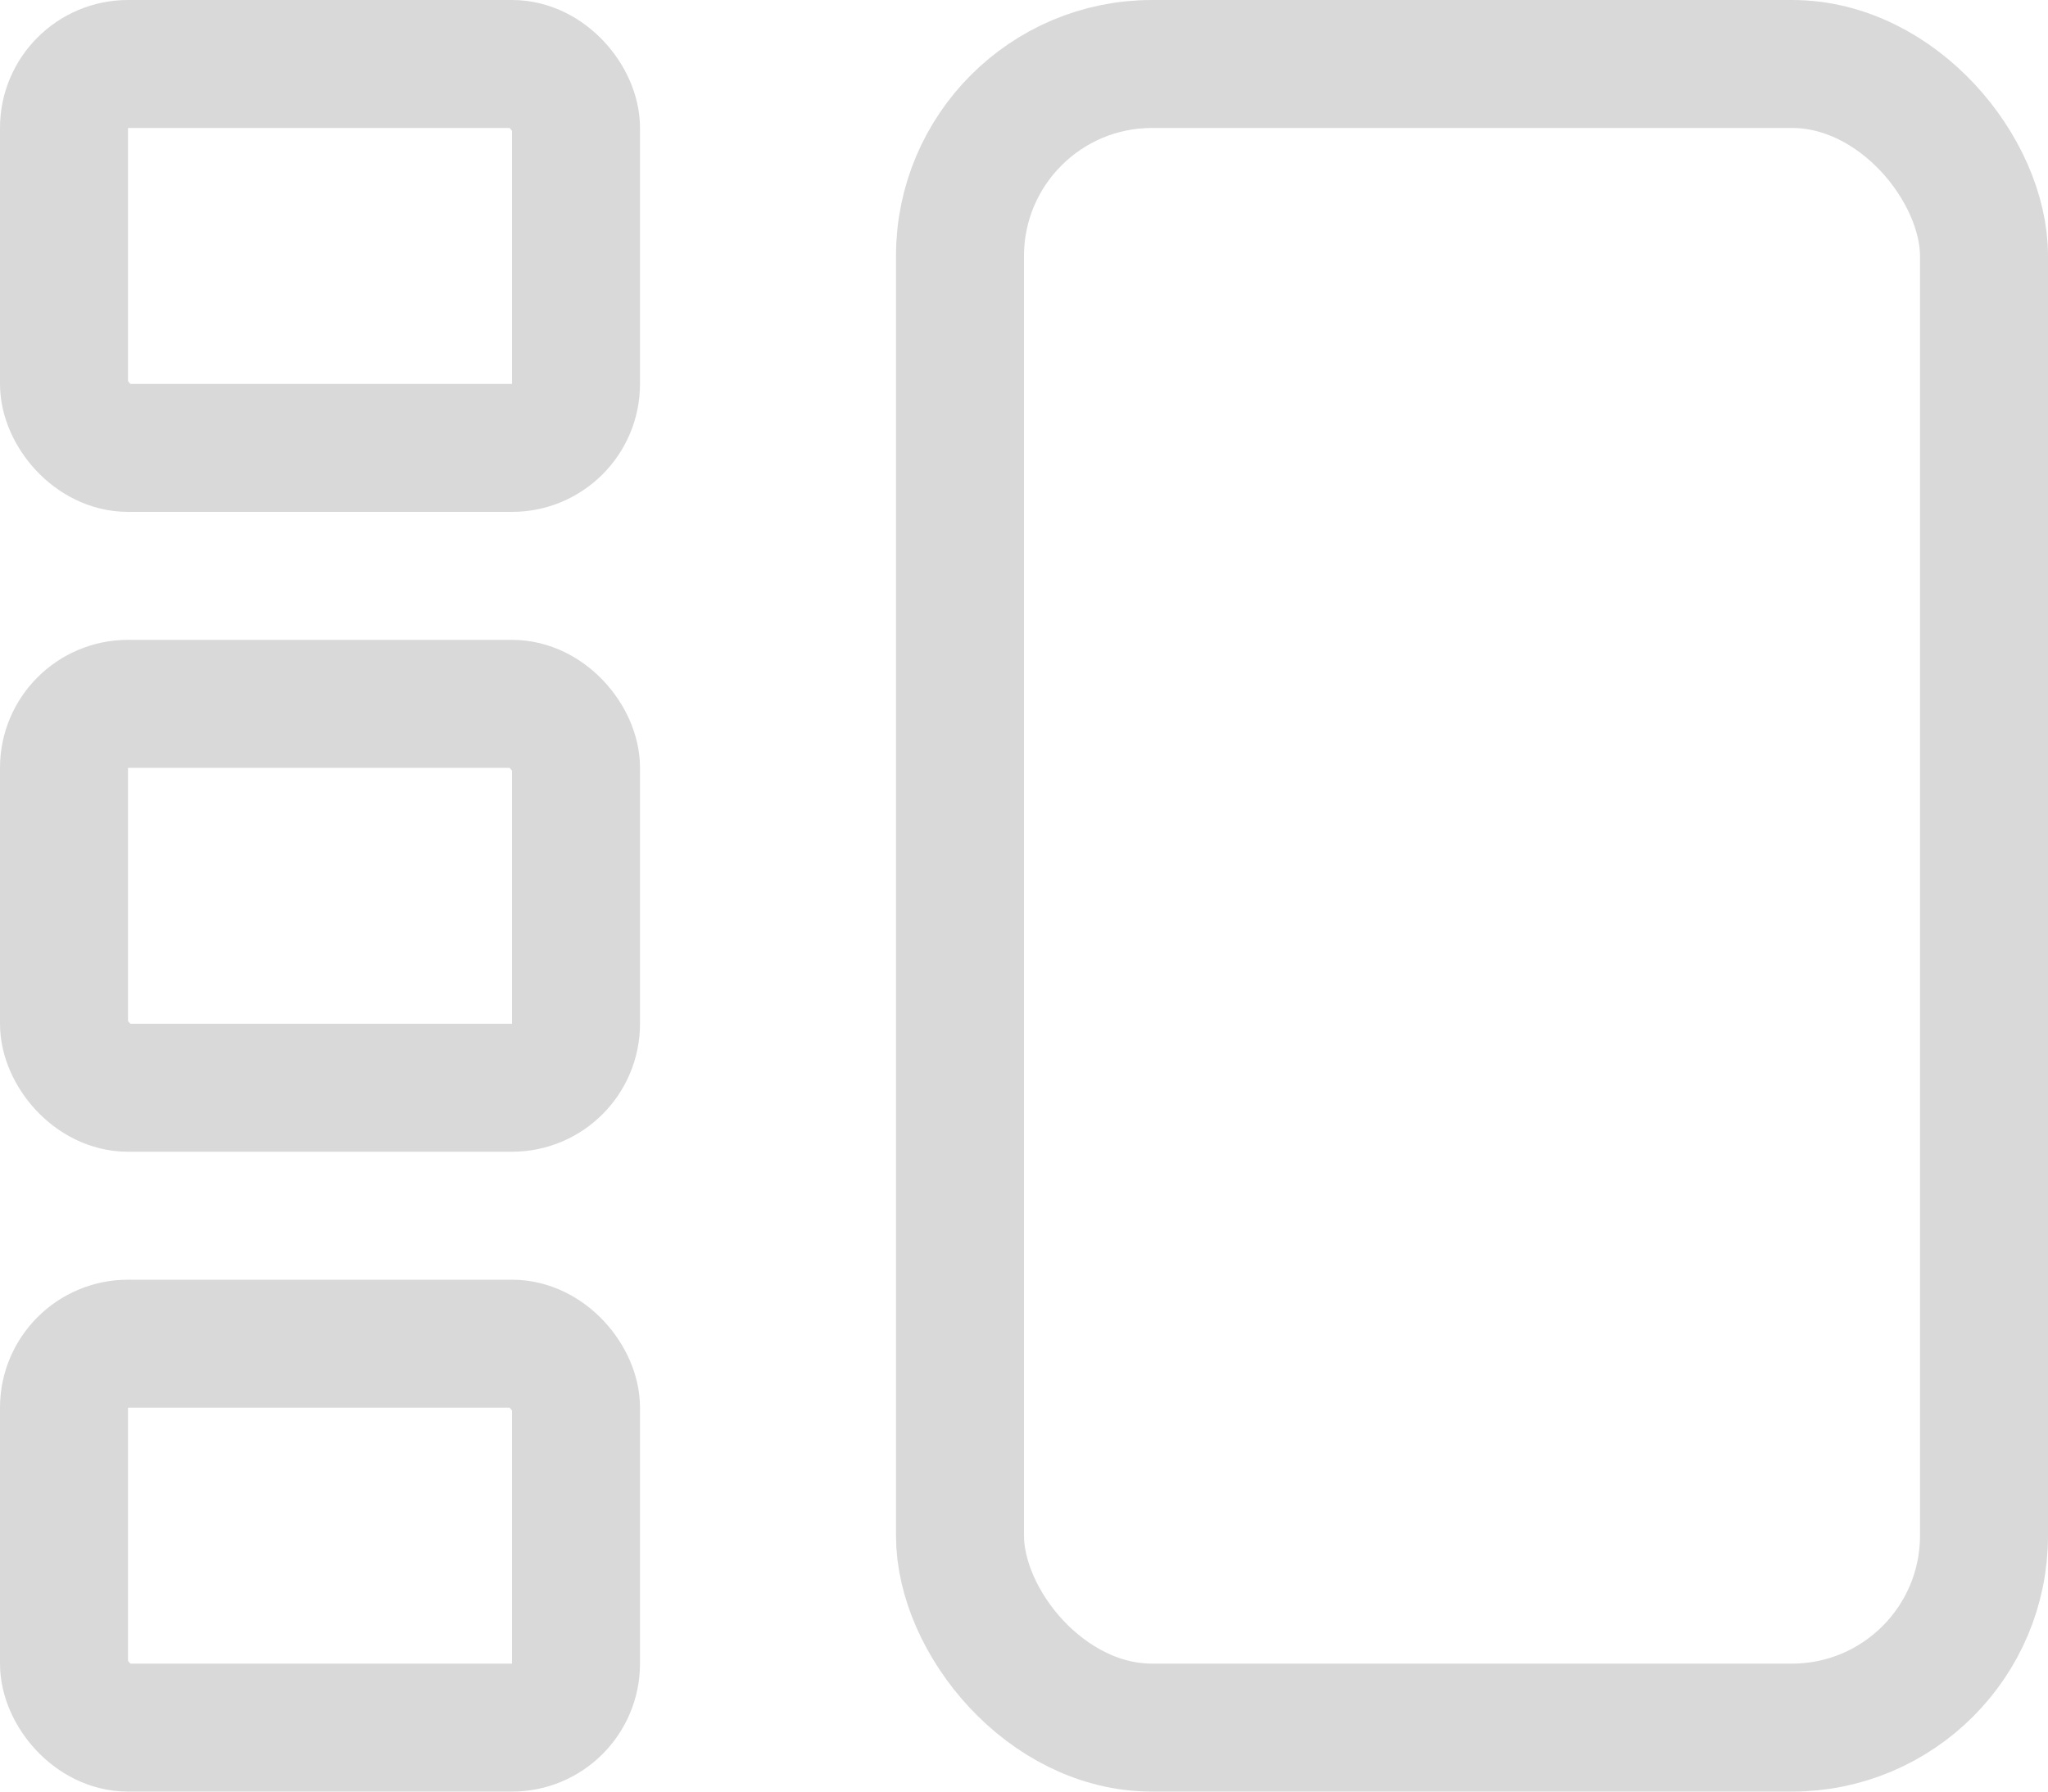 <svg width="16" height="14" viewBox="0 0 16 14" fill="none" xmlns="http://www.w3.org/2000/svg">
<rect x="7.5" y="0.5" width="8" height="13" rx="1.5" stroke="#D9D9D9" stroke-linejoin="round"/>
<rect x="0.5" y="0.5" width="4" height="3" rx="0.5" stroke="#D9D9D9" stroke-linejoin="round"/>
<rect x="0.5" y="5.5" width="4" height="3" rx="0.5" stroke="#D9D9D9" stroke-linejoin="round"/>
<rect x="0.5" y="10.5" width="4" height="3" rx="0.5" stroke="#D9D9D9" stroke-linejoin="round"/>
</svg>
